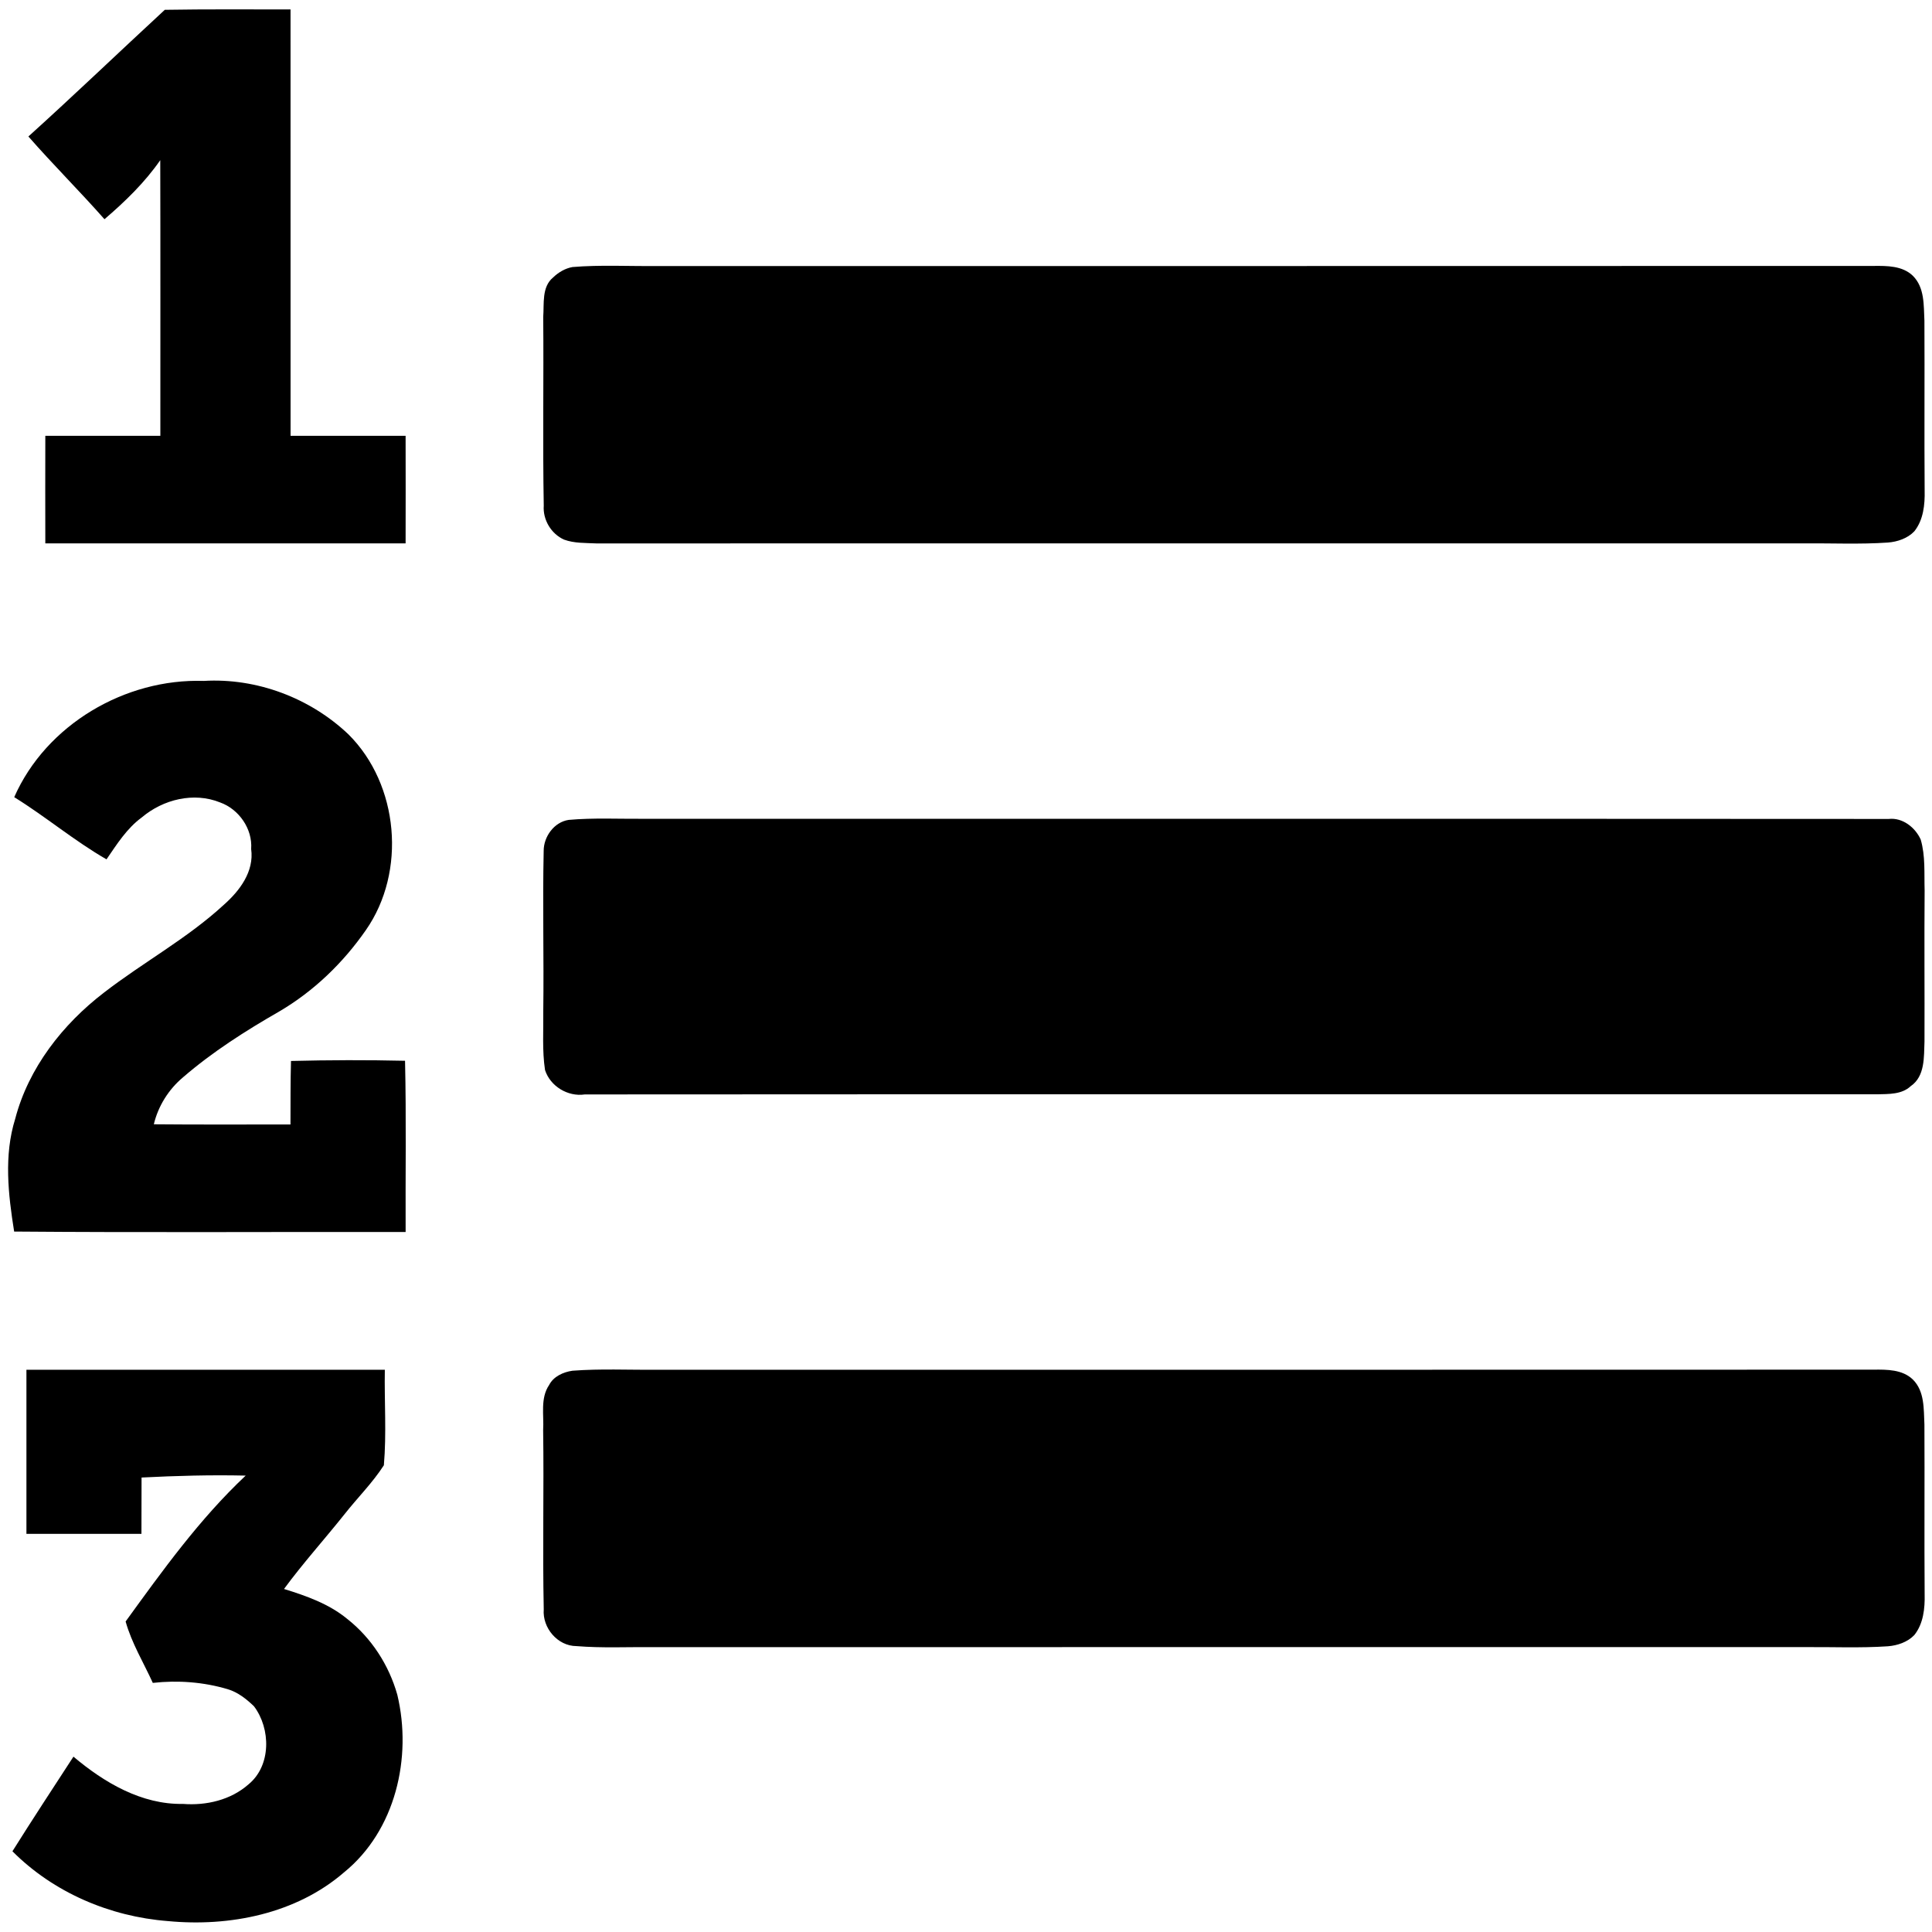 <svg width="1280" xmlns="http://www.w3.org/2000/svg" height="1280" viewBox="0 0 1024 1024">
<path d="m87.35,5.2c22.21-.37 44.43-.19 66.64-.19 .03,75.33-.02,150.66 .02,225.99 20.32-.02 40.65,.02 60.97,0 .05,19 .04,38 0,56.99-63.65,.01-127.3,.02-190.96,0-.05-19-.04-38-0-56.99 20.32,.02 40.64-.02 60.97,0-.01-48.71 .08-97.41-.05-146.11-8.22,11.86-18.65,21.95-29.57,31.3-13.14-14.89-27.24-28.91-40.32-43.85 24.41-22.04 48.14-44.83 72.3-67.14Z"/>
<path d="m303.41,141.54c14.82-1.23 29.73-.38 44.59-.54 215.01-.03 430.01,.06 645.02-.05 7.09-.08 15.31-.11 20.82,5.21 6.33,6.27 5.73,15.69 6.14,23.82 .16,30.01-.1,60.02 .12,90.03 .18,7.45-.66,15.6-5.48,21.61-3.59,3.75-8.93,5.55-13.99,5.94-14.86,1.02-29.76,.31-44.63,.44-213.34,.01-426.68-.02-640.02,.02-5.69-.28-11.59-.02-17.02-2.01-6.83-3.05-11.3-10.53-10.76-18.02-.59-33.33 .01-66.68-.28-100.02 .54-6.96-.88-15.86 5.2-20.87 2.81-2.73 6.4-4.86 10.29-5.56Z"/>
<path d="m7.54,422.51c16.93-38.46 58.83-62.99 100.45-61.61 28.05-1.68 56.45,9.04 76.75,28.38 26.7,26.59 30.78,72.76 9.19,103.68-12.05,17.37-27.6,32.38-45.87,43.11-17.89,10.28-35.42,21.41-51.06,34.93-7.64,6.41-13.14,15.19-15.47,24.89 24.14,.23 48.28,.08 72.43,.1 .04-11.23-.03-22.45 .27-33.66 20.15-.5 40.3-.56 60.45-.1 .69,30.24 .18,60.5 .31,90.76-69.16-.14-138.33,.34-207.49-.24-3.15-19.72-5.5-40.33 .55-59.73 7.05-27 25.17-50.15 47.07-66.93 20.77-16.06 44.11-28.66 63.49-46.51 8.4-7.42 16.17-17.63 14.51-29.58 .8-10.66-6.47-21.1-16.42-24.68-13.98-5.66-30.24-1.63-41.49,7.88-7.97,5.81-13.27,14.27-18.76,22.27-17.08-9.81-32.18-22.61-48.91-32.96Z"/>
<path d="m301.42,434.56c13.16-1.17 26.39-.48 39.58-.58 220.01,.09 440.03-.08 660.05,.08 7.34-.83 14.07,4.5 16.96,10.91 2.57,8.75 1.8,18.01 2.08,27.03-.22,26.67 .03,53.35-.07,80.02-.32,8.14 .34,18.42-7.3,23.66-4.73,4.45-11.69,4.16-17.69,4.32-228.35,.05-456.71-.1-685.06,.07-8.99,1.35-18.34-4.33-21.1-12.94-1.55-10.29-.79-20.77-.93-31.13 .38-28.34-.4-56.69 .22-85.01-.03-7.57 5.58-15.31 13.26-16.43Z"/>
<path d="m14.01,726.01c63.32-.01 126.64-.02 189.96,0-.3,16.86 .94,33.8-.51,50.61-6.02,9.34-14.02,17.25-20.89,25.99-10.58,13.27-21.98,25.9-32.04,39.58 11.79,3.64 23.8,7.88 33.46,15.83 12.87,10.11 22.17,24.52 26.6,40.25 7.96,33.25-.97,71.99-28.23,94.11-25.41,21.98-60.66,28.97-93.41,25.83-30.64-2.37-60.57-15.11-82.36-37 10.57-16.85 21.5-33.47 32.34-50.15 16.26,13.72 36.09,25.46 58.05,25.05 12.32,.96 25.33-2.05 34.75-10.38 12.06-9.89 11.85-29.46 2.89-41.36-3.99-3.85-8.53-7.45-13.92-9.06-12.82-3.82-26.44-4.83-39.71-3.34-4.9-10.79-11.21-21.08-14.41-32.55 19.6-27.03 39.2-54.35 63.64-77.32-18.41-.42-36.81,.08-55.19,1.02-.02,9.94-.05,19.9-.06,29.86-20.32,.04-40.64,.04-60.96,0-.03-28.99-.02-57.98 0-86.97Z"/>
<path d="m303.41,726.51c14.83-1.13 29.73-.38 44.59-.51 215.01-.03 430.01,.06 645.02-.05 7.09-.09 15.31-.11 20.82,5.21 6.33,6.27 5.73,15.68 6.14,23.82 .16,30-.1,60.02 .12,90.03 .18,7.45-.66,15.6-5.48,21.61-3.59,3.75-8.93,5.54-13.99,5.94-14.86,1.01-29.76,.3-44.63,.44-203.33,.01-406.67-.02-610,.01-13.49-.11-27,.56-40.46-.54-10.03-.03-18.13-9.69-17.34-19.48-.67-31.66 .14-63.33-.32-94.99 .49-7.98-1.62-16.87 3.19-23.96 2.34-4.53 7.5-6.82 12.34-7.53Z"/>
</svg>

